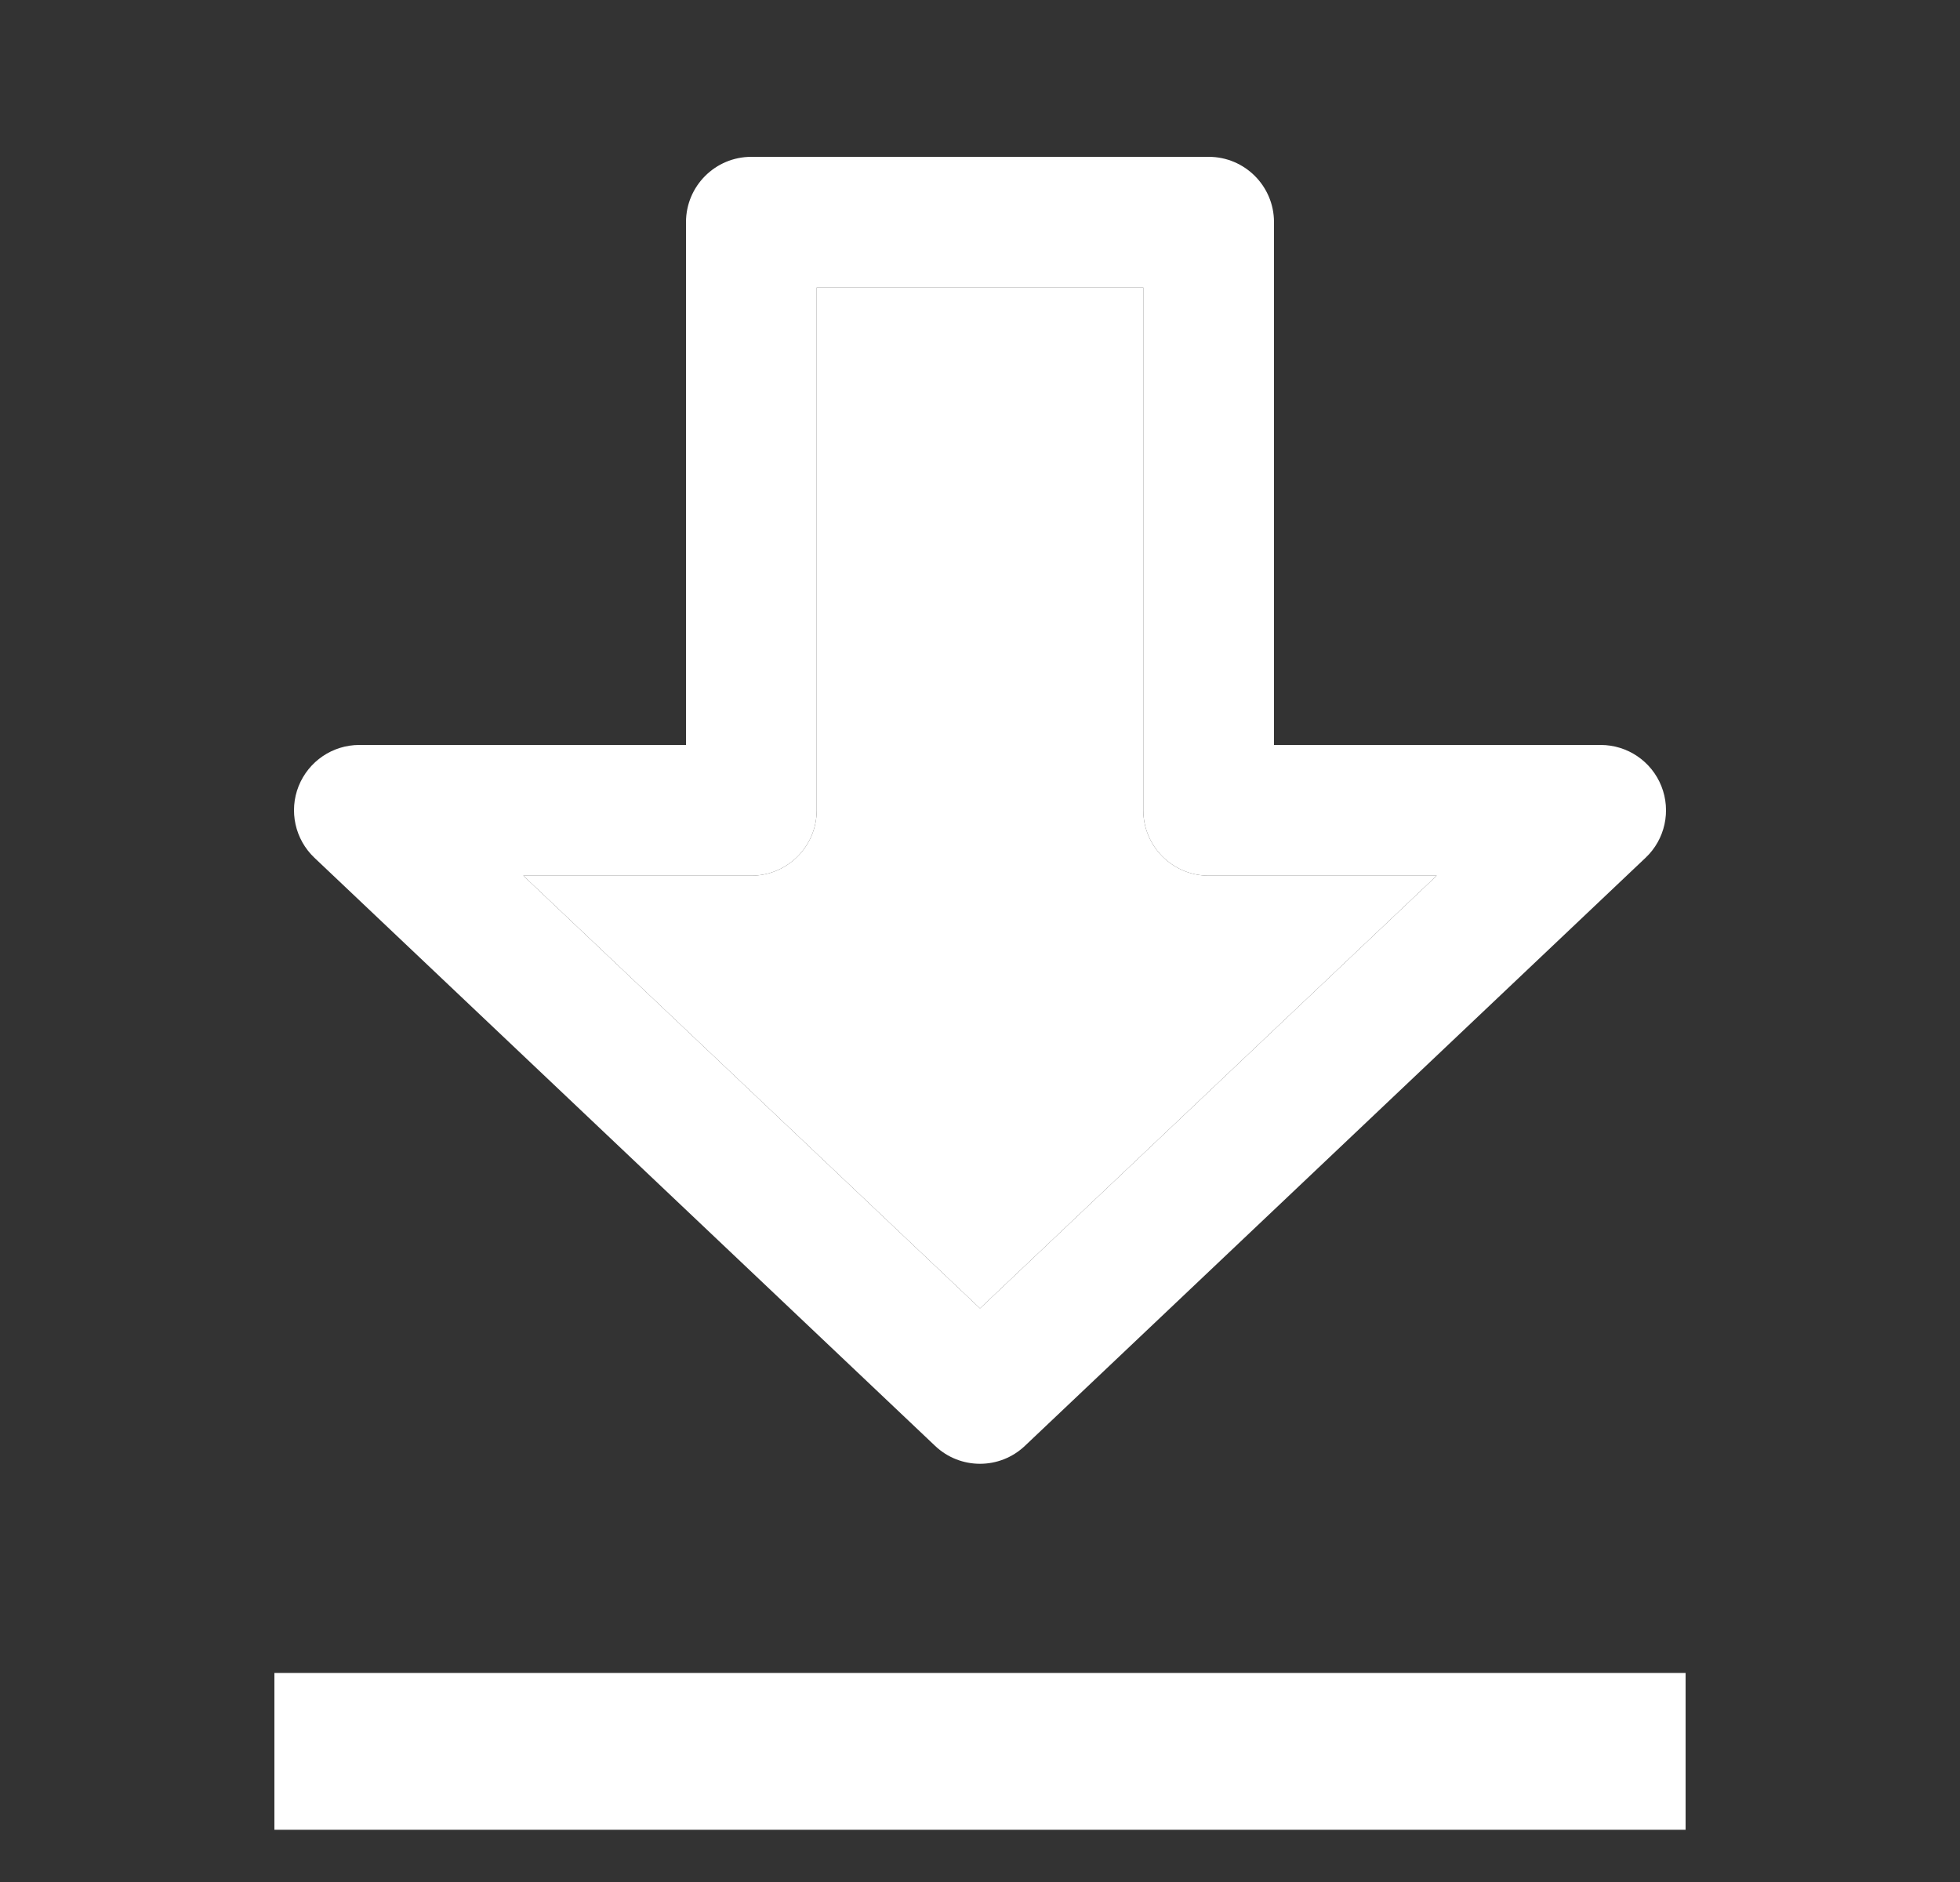 <svg width="25" height="24" viewBox="0 0 25 24" fill="none" xmlns="http://www.w3.org/2000/svg">
<rect x="0" y="0" width="25" height="24" fill="#333333" stroke="none"/>
<path fill-rule="evenodd" clip-rule="evenodd" d="M8.75 2.833C8.75 2.373 9.123 2 9.583 2H15.417C15.877 2 16.25 2.373 16.25 2.833V9.5H20.417C20.758 9.5 21.065 9.708 21.191 10.025C21.317 10.342 21.238 10.704 20.99 10.938L13.073 18.438C12.752 18.743 12.248 18.743 11.927 18.438L4.01 10.938C3.763 10.704 3.683 10.342 3.809 10.025C3.936 9.708 4.242 9.5 4.583 9.5H8.75V2.833ZM10.417 3.667V10.333C10.417 10.794 10.044 11.167 9.583 11.167H6.675L12.5 16.685L18.325 11.167H15.417C14.957 11.167 14.583 10.794 14.583 10.333V3.667H10.417Z" fill="white"/>
<path d="M10.417 10.333V3.667H14.583V10.333C14.583 10.794 14.957 11.167 15.417 11.167H18.325L12.5 16.685L6.675 11.167H9.583C10.044 11.167 10.417 10.794 10.417 10.333Z" fill="white"/>
<rect x="3.5" y="21.334" width="18" height="2" fill="white"/>
</svg>
